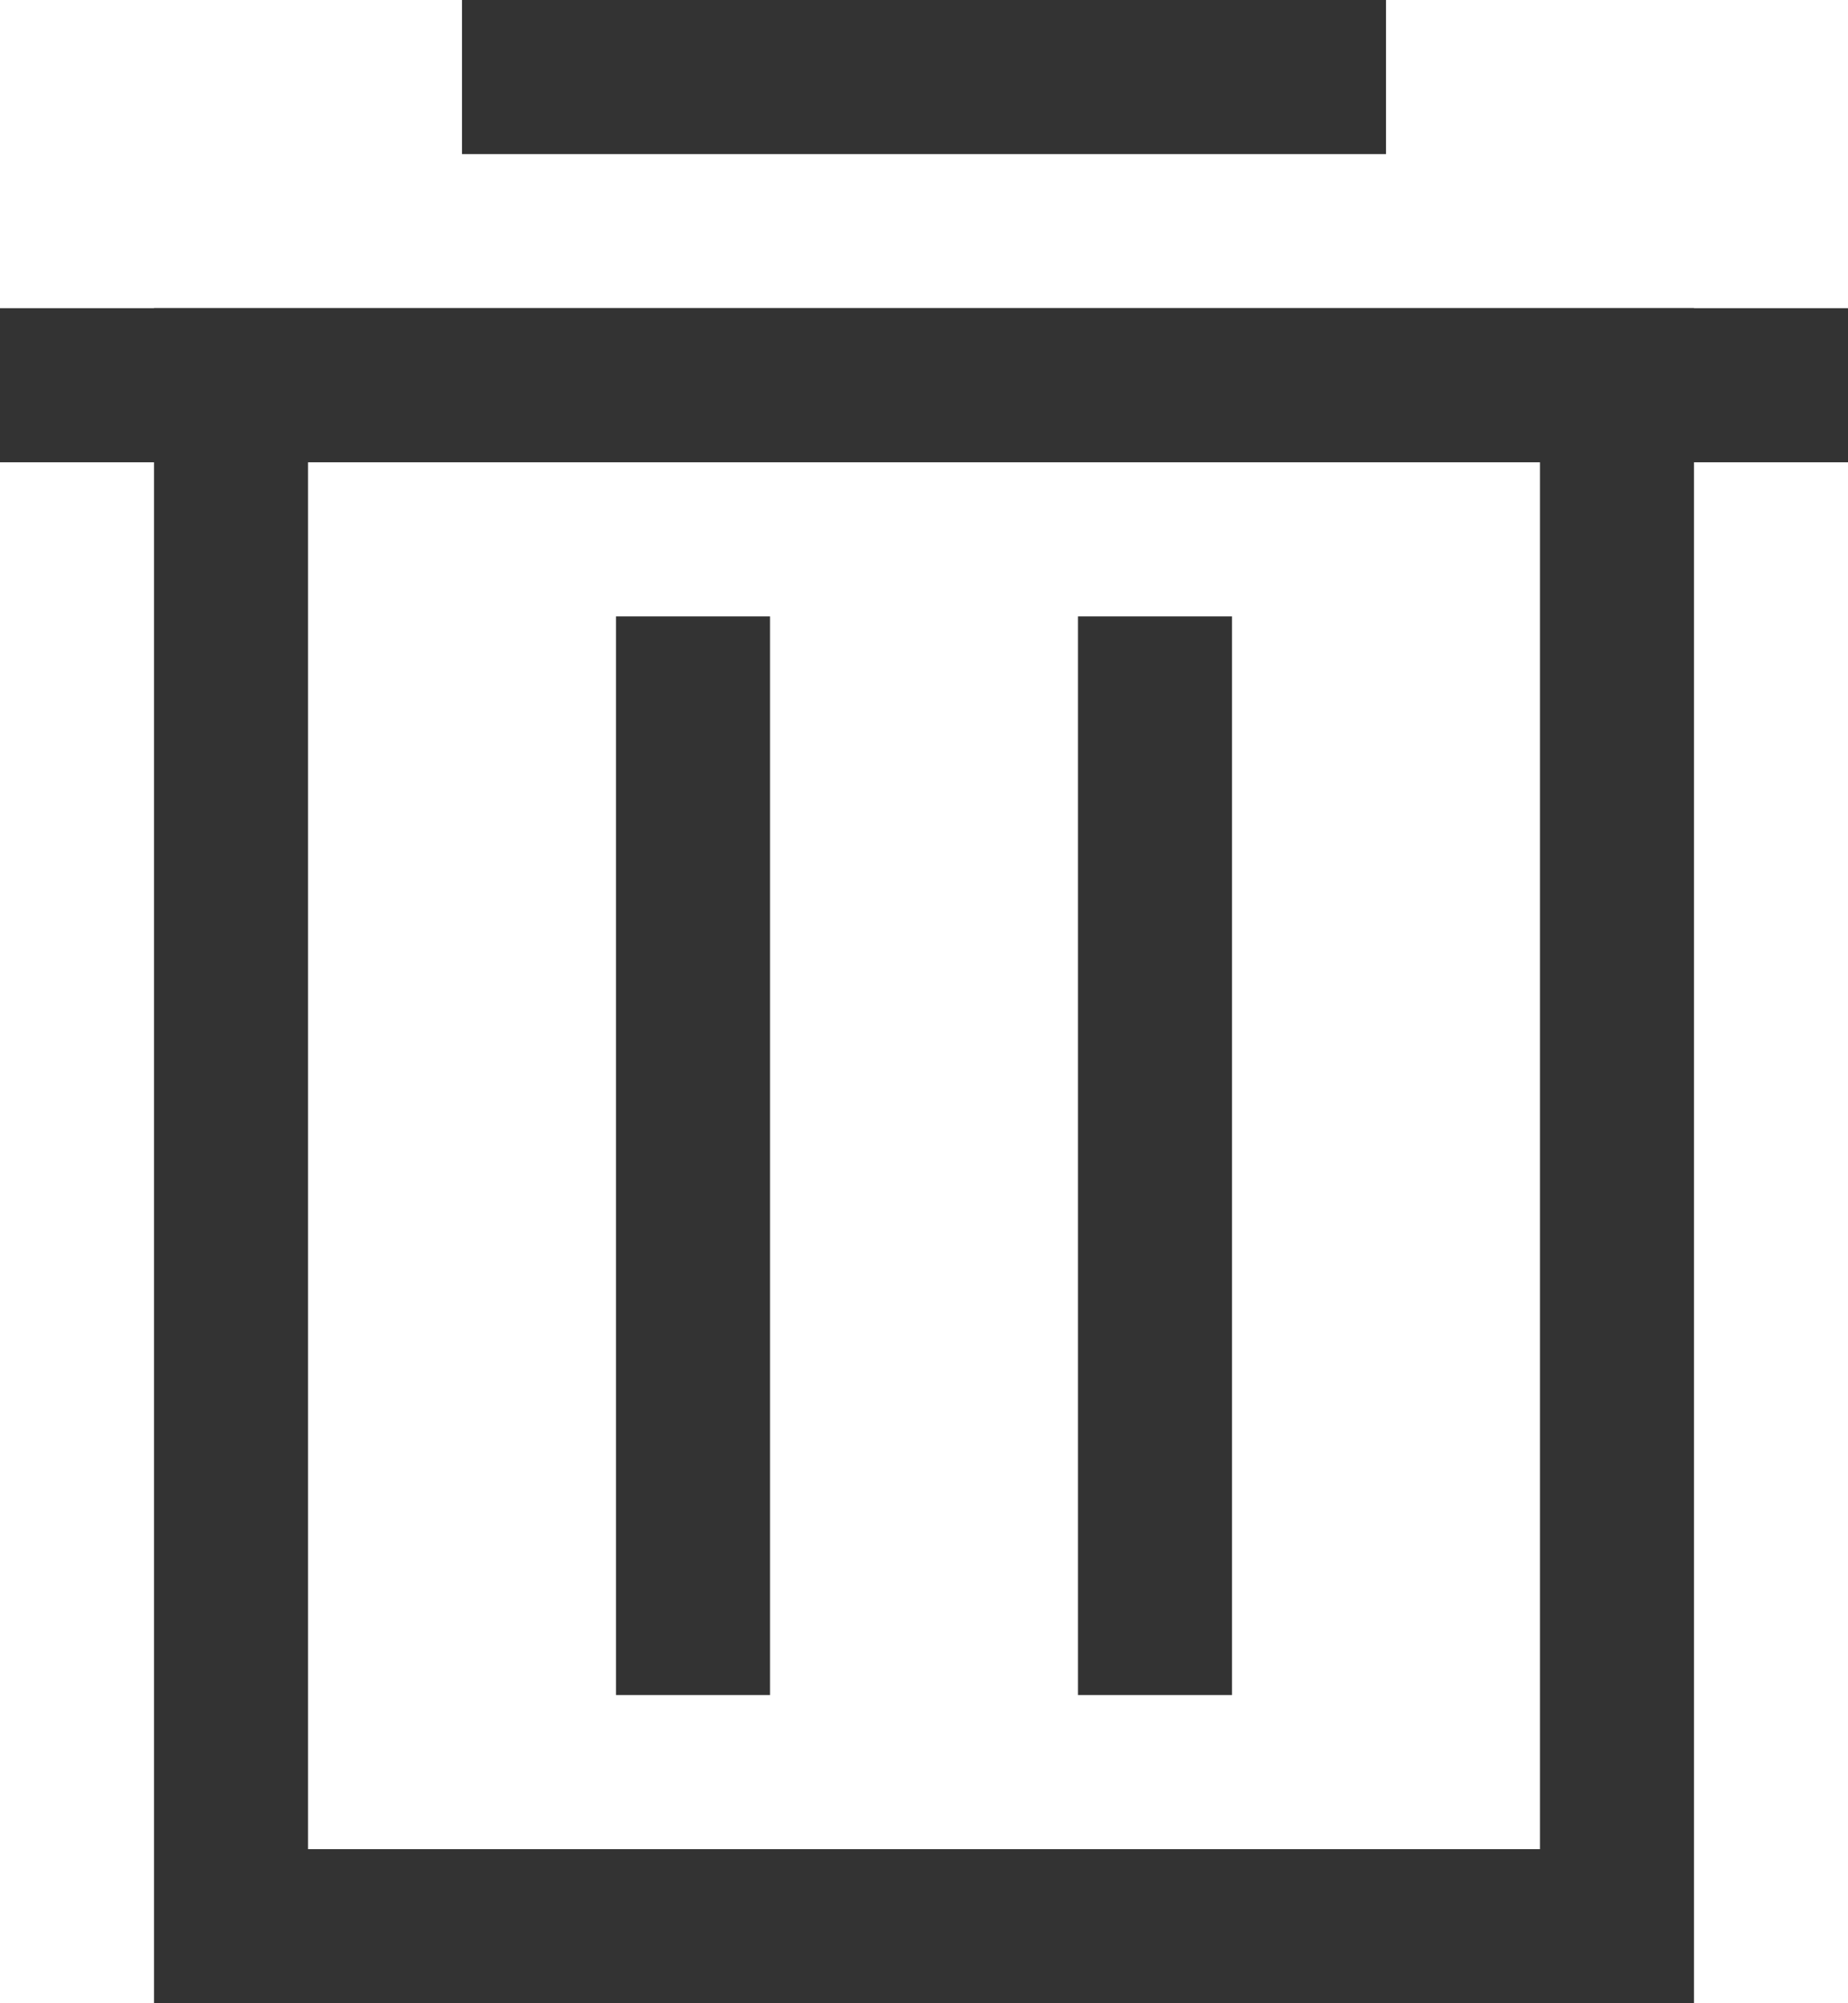 <?xml version="1.0" encoding="UTF-8"?>
<svg width="12px" height="13px" viewBox="0 0 12 13" version="1.1" xmlns="http://www.w3.org/2000/svg" xmlns:xlink="http://www.w3.org/1999/xlink">
    <!-- Generator: Sketch 50.2 (55047) - http://www.bohemiancoding.com/sketch -->
    <title>icon/1</title>
    <desc>Created with Sketch.</desc>
    <defs></defs>
    <g id="Page-1" stroke="none" stroke-width="1" fill="none" fill-rule="evenodd">
        <g id="项目甘特图-分类左键打开更多" transform="translate(-285, -583)">
            <g id="Group-2" transform="translate(218, 126)">
                <g id="Table-内容" transform="translate(0, 49)">
                    <g id="Group-14-Copy" transform="translate(58, 193)">
                        <g id="Group-12" transform="translate(-1, 6)">
                            <g id="Group-13-Copy-3" transform="translate(0, 196)">
                                <g id="icon/1" transform="translate(8, 12)">
                                    <g>
                                        <rect id="Rectangle-26" fill="#333333" x="2" y="3" width="12" height="1"></rect>
                                        <rect id="Rectangle-26-Copy" fill="#333333" x="5" y="1" width="6" height="1"></rect>
                                        <rect id="Rectangle-27" stroke="#333333" x="3.5" y="3.5" width="9" height="10"></rect>
                                        <rect id="Rectangle-28" fill="#333333" x="6" y="5" width="1" height="7"></rect>
                                        <rect id="Rectangle-28-Copy" fill="#333333" x="9" y="5" width="1" height="7"></rect>
                                    </g>
                                </g>
                            </g>
                        </g>
                    </g>
                </g>
            </g>
        </g>
    </g>
</svg>